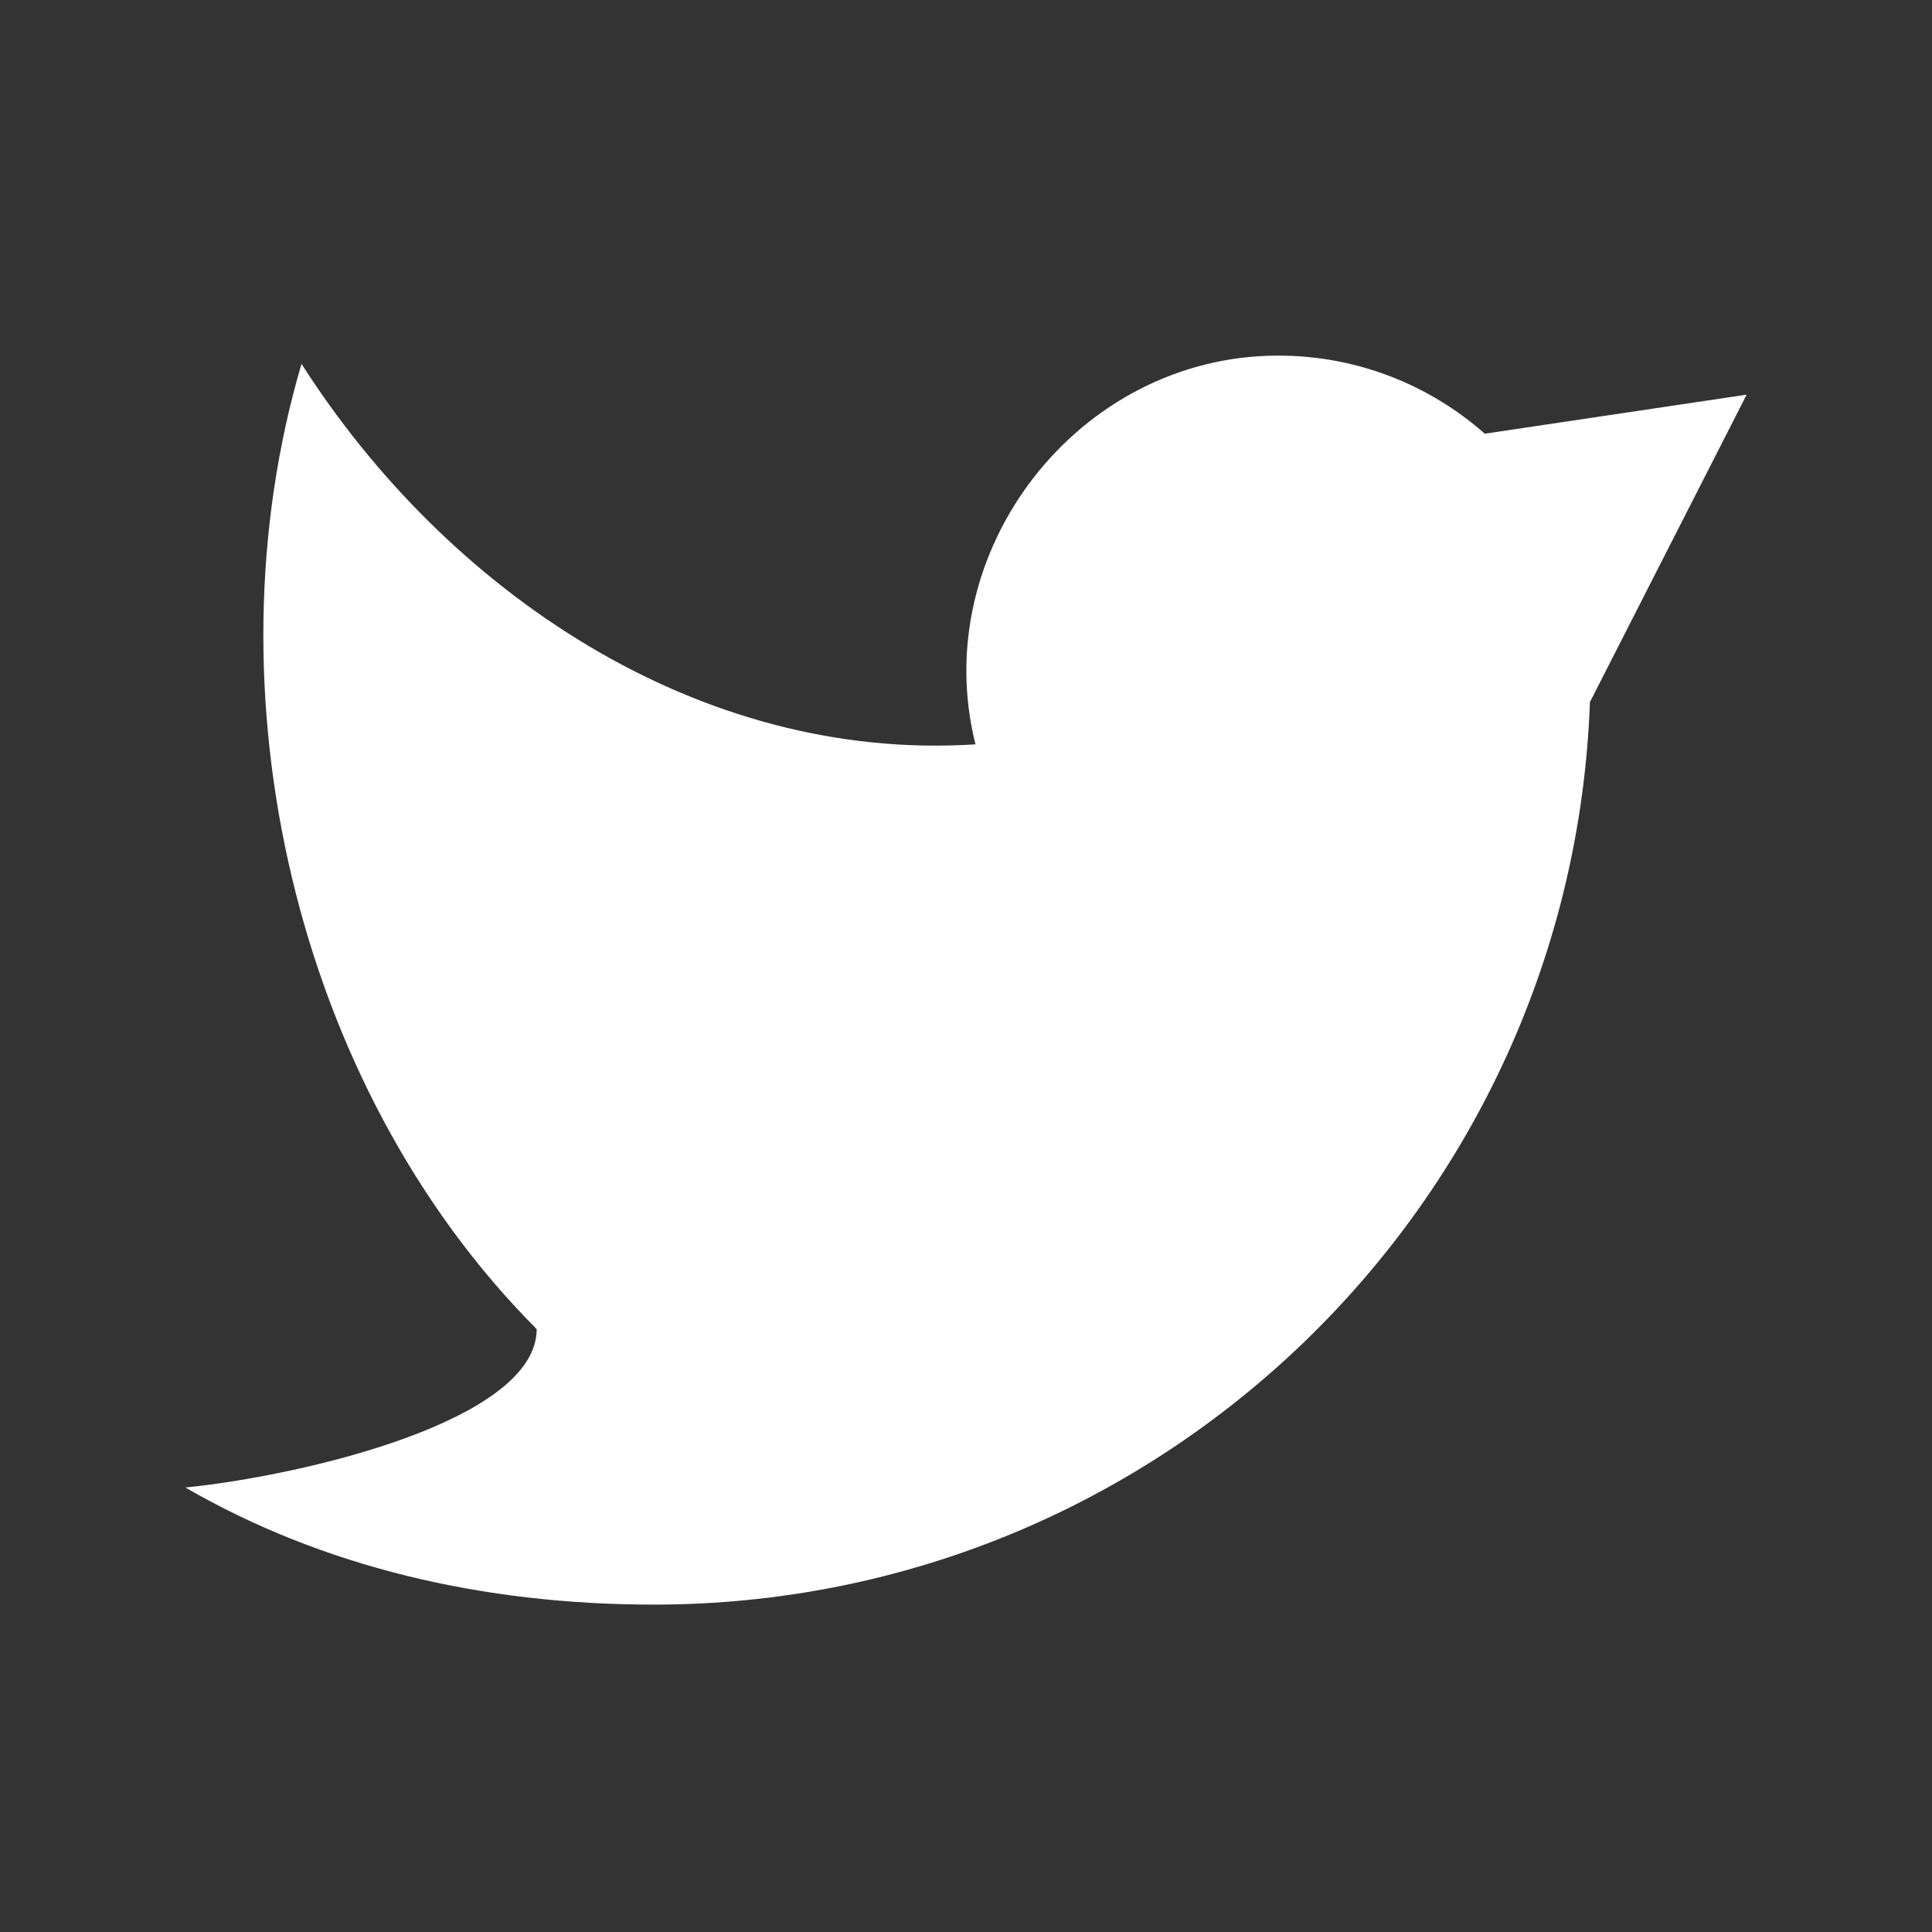 <svg width="33" height="33" viewBox="0 0 33 33" fill="none" xmlns="http://www.w3.org/2000/svg">
<rect x="0" y="0" width="33" height="33" fill="#333333" stroke="none"/>
<path d="M3.167 25.408C5.52 26.769 8.253 27.408 11.167 27.408C19.808 27.408 26.849 20.558 27.157 11.992L29.834 6.741L25.361 7.408C24.421 6.578 23.186 6.074 21.834 6.074C18.404 6.074 15.835 9.431 16.662 12.714C11.924 13.02 7.632 10.103 5.15 6.215C3.502 11.81 5.029 18.549 9.167 22.702C9.167 24.27 5.167 25.206 3.167 25.408Z" fill="white"/>
</svg>
